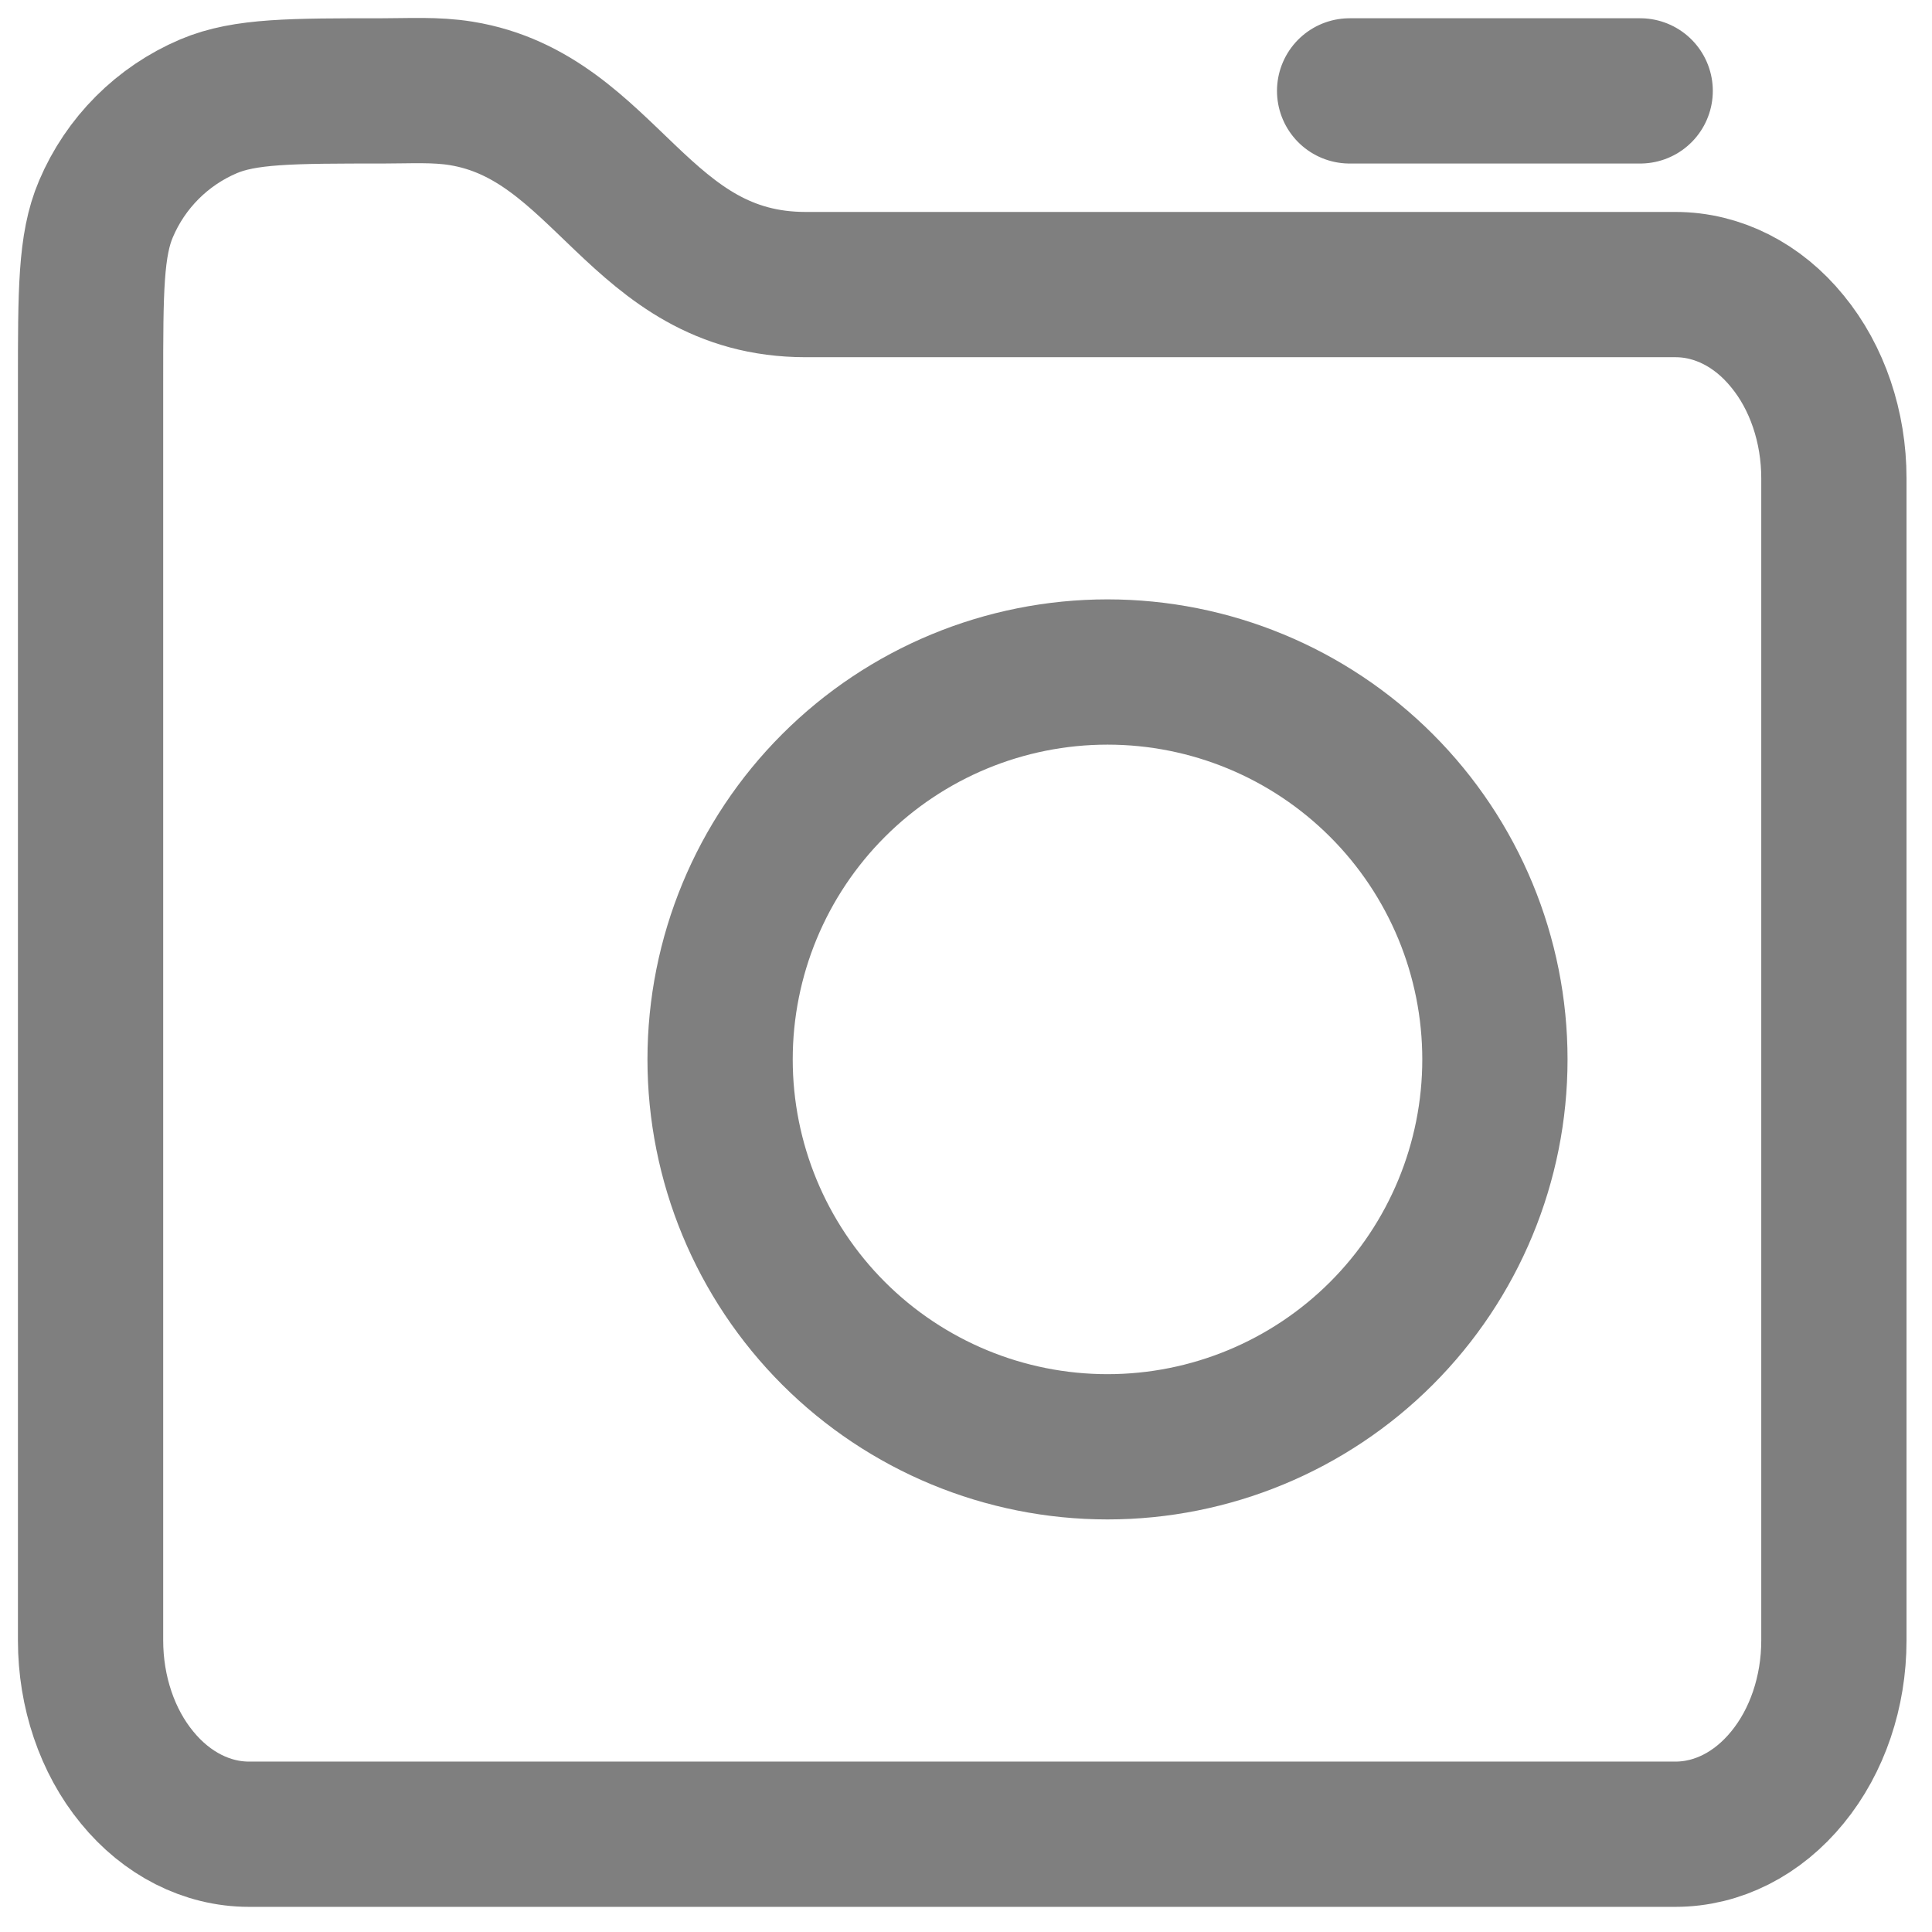 <svg width="64" height="64" viewBox="0 0 64 64" fill="none" xmlns="http://www.w3.org/2000/svg">
<path d="M44.708 3.011H54.333M59.21 58.88C60.198 57.677 60.75 56.044 60.75 54.344V15.844C60.75 14.144 60.198 12.507 59.21 11.307C58.231 10.101 56.897 9.427 55.504 9.427H26.69C21.156 9.427 20.084 3.874 15.278 3.094C14.431 2.956 13.552 3.011 12.696 3.011C9.638 3.011 8.111 3.011 6.908 3.521C5.377 4.171 4.159 5.391 3.51 6.922C3 8.118 3 9.645 3 12.703V54.344C3 56.044 3.552 57.681 4.54 58.88C5.522 60.084 6.856 60.761 8.249 60.761H55.501C56.894 60.761 58.225 60.087 59.21 58.88Z" stroke="black" stroke-opacity="0.5" stroke-width="4.812" stroke-linecap="round" stroke-linejoin="round"/>
<path d="M36.687 47.927C40.091 47.927 43.355 46.575 45.762 44.169C48.169 41.762 49.521 38.498 49.521 35.094C49.521 31.69 48.169 28.426 45.762 26.02C43.355 23.613 40.091 22.261 36.687 22.261C33.284 22.261 30.02 23.613 27.613 26.02C25.206 28.426 23.854 31.69 23.854 35.094C23.854 38.498 25.206 41.762 27.613 44.169C30.02 46.575 33.284 47.927 36.687 47.927Z" stroke="black" stroke-opacity="0.5" stroke-width="4.812" stroke-linecap="round" stroke-linejoin="round"/>
</svg>
